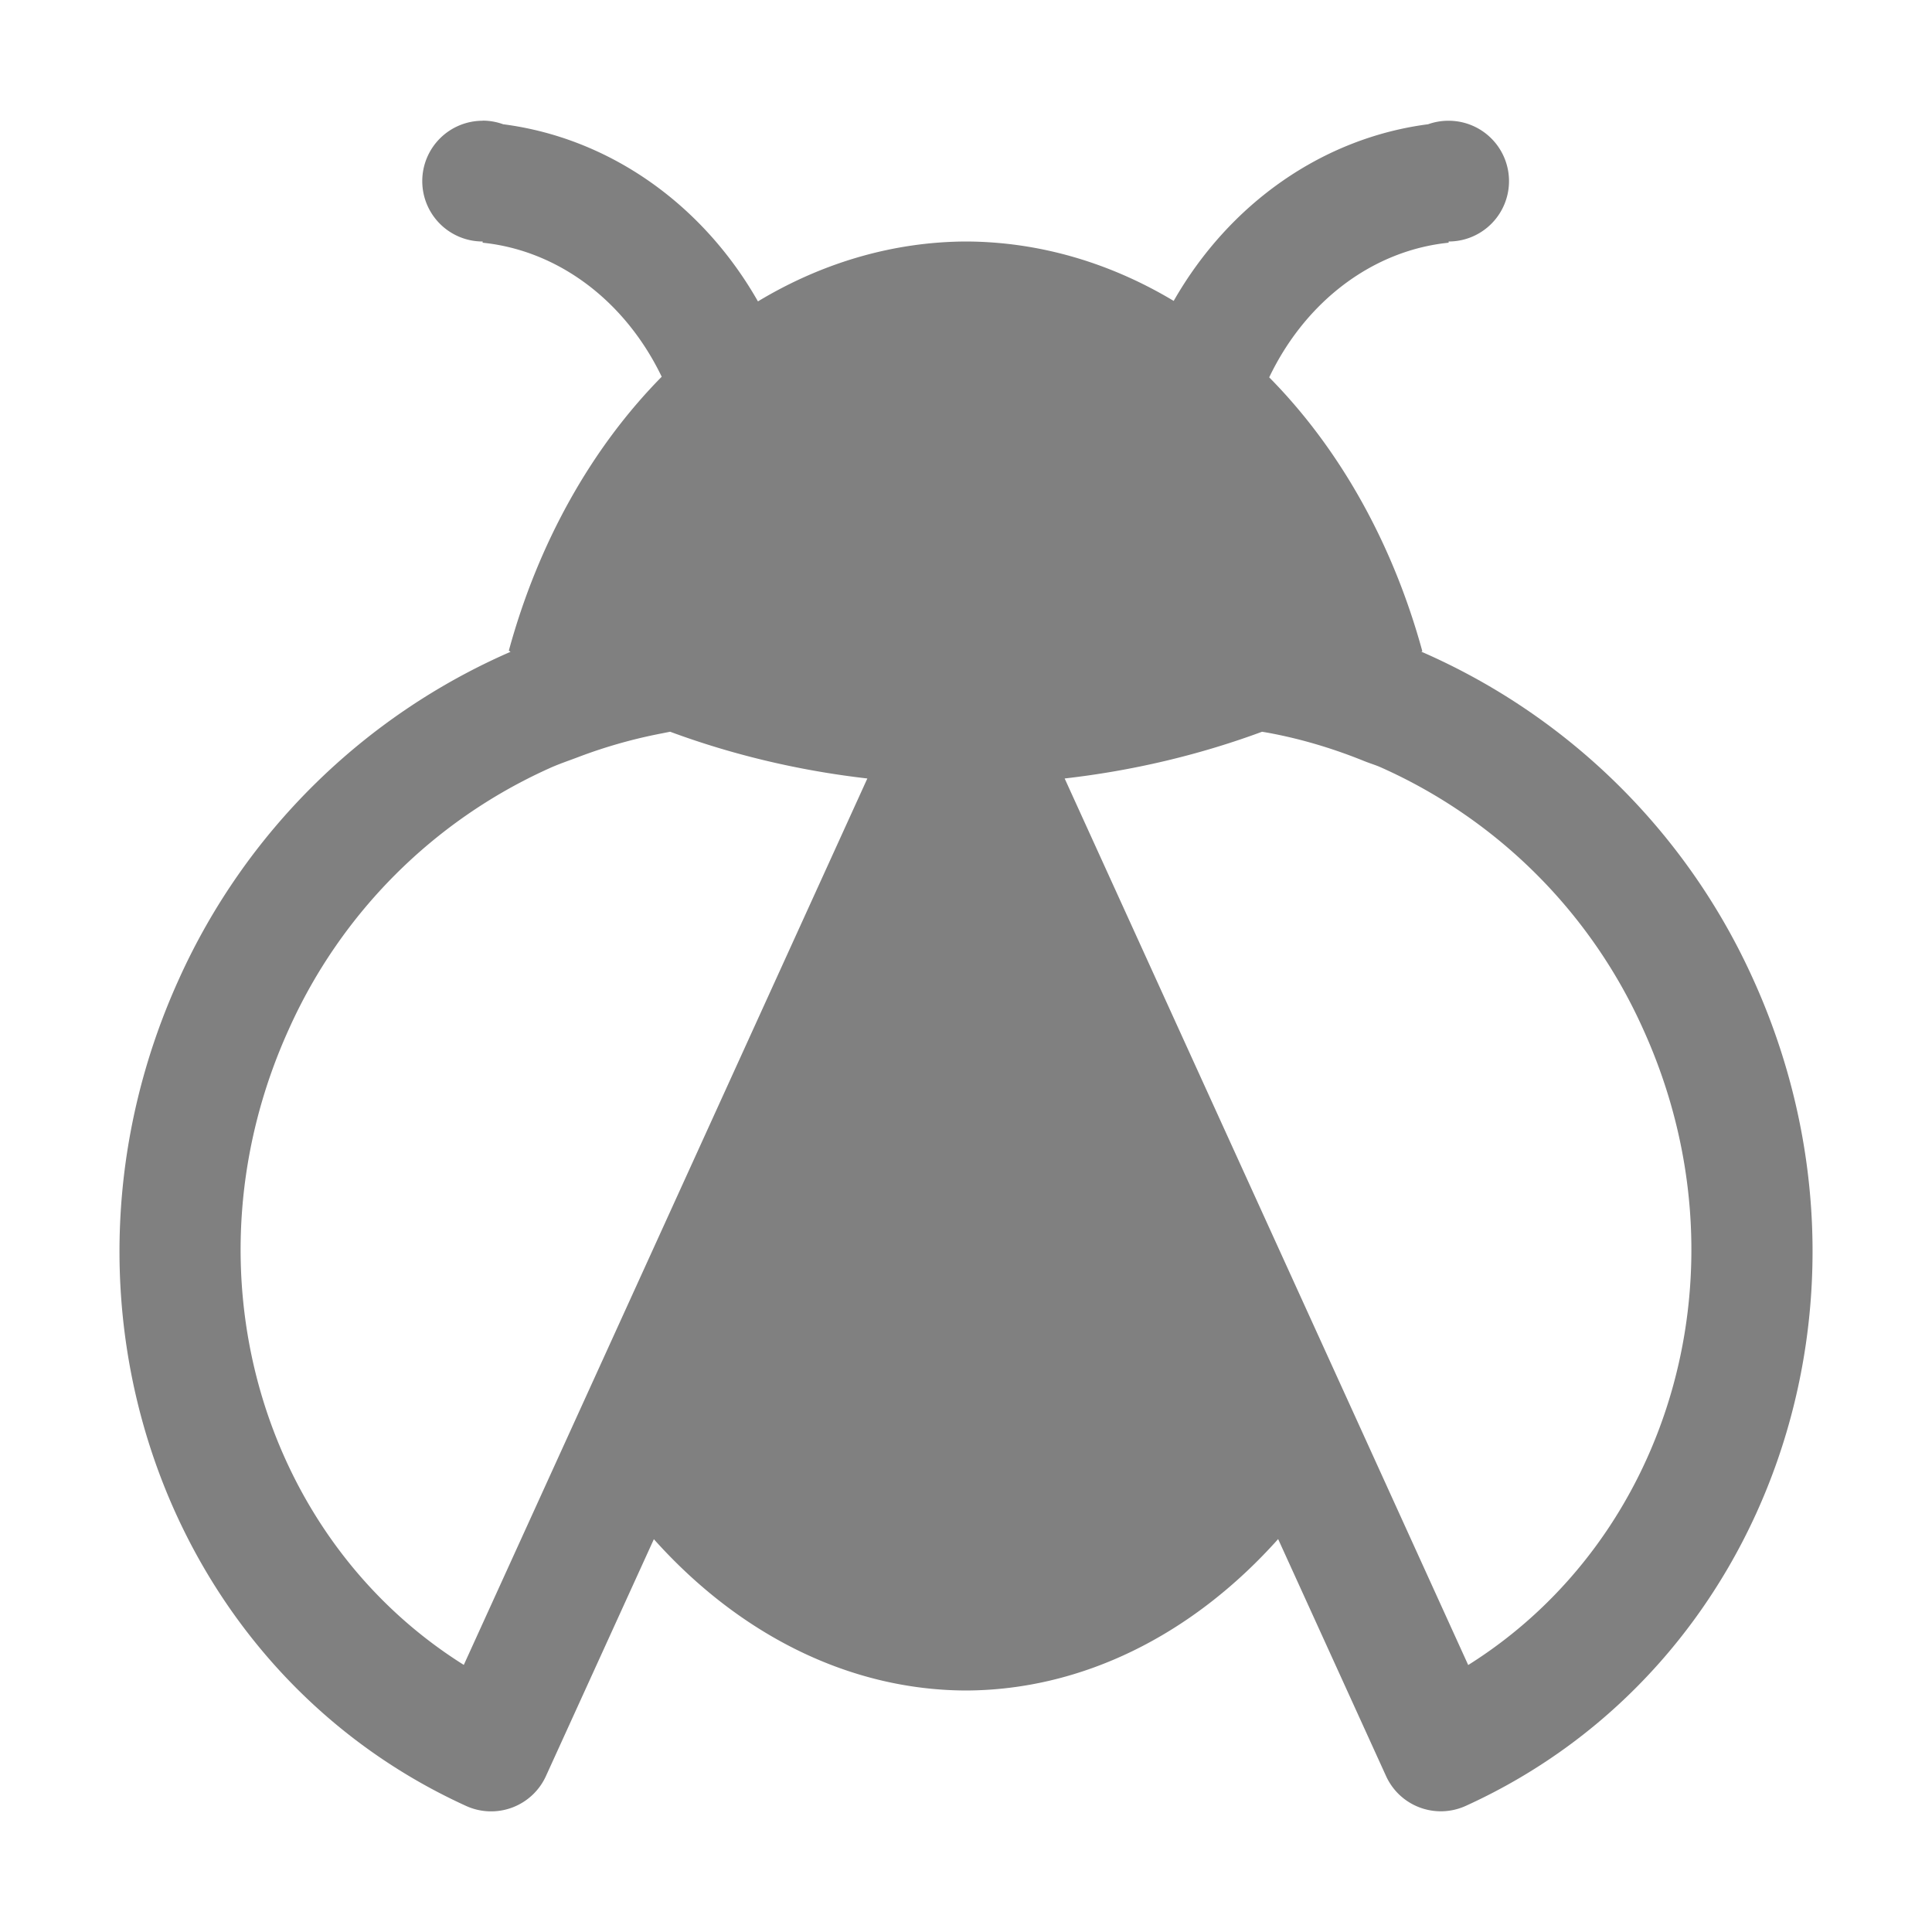 <svg xmlns="http://www.w3.org/2000/svg" width="16" height="16" version="1.1">
 <g color="#000" transform="translate(-832 -464)">
  <path style="fill:#808080" d="M835.997 465a.5.5 0 0 0-.5.5.5.5 0 0 0 .5.5v.01a1.886 2.167 0 0 1 1.483 1.11 4 5 0 0 0-1.266 2.268 6.03 5 0 0 0 .014.01 5.364 5.364 0 0 0-2.745 2.708c-1.2 2.639-.136 5.705 2.377 6.85a.499.499 0 0 0 .662-.249l.893-1.96a4 5.25 0 0 0 2.582 1.253 4 5.25 0 0 0 2.588-1.254l.893 1.961c.114.252.41.363.662.248 2.513-1.144 3.578-4.21 2.377-6.85a5.365 5.365 0 0 0-2.746-2.708 6.03 5 0 0 0 .008-.004 4 5 0 0 0-1.268-2.268 1.886 2.167 0 0 1 1.486-1.115V466a.5.5 0 0 0 .5-.5.5.5 0 0 0-.5-.5.5.5 0 0 0-.17.029 2.886 3.167 0 0 0-2.107 1.463 4 5 0 0 0-1.723-.492 4 5 0 0 0-1.72.496 2.886 3.167 0 0 0-2.11-1.467.5.5 0 0 0-.17-.03zm1.553 5.06a6.03 5 0 0 0 1.633.387l-2.436 5.351-.906 1.99c-1.684-1.056-2.344-3.298-1.447-5.269a4.295 4.295 0 0 1 2.146-2.152c.084-.039.17-.067.256-.1a4.15 4.15 0 0 1 .683-.193l.07-.014zm4.902 0l.047.008c.273.05.54.13.799.235.047.019.096.033.142.054a4.296 4.296 0 0 1 2.166 2.162c.897 1.971.237 4.213-1.447 5.27l-.908-1.996-2.434-5.346a6.03 5 0 0 0 1.635-.387z" overflow="visible"/>
 </g>
</svg>
